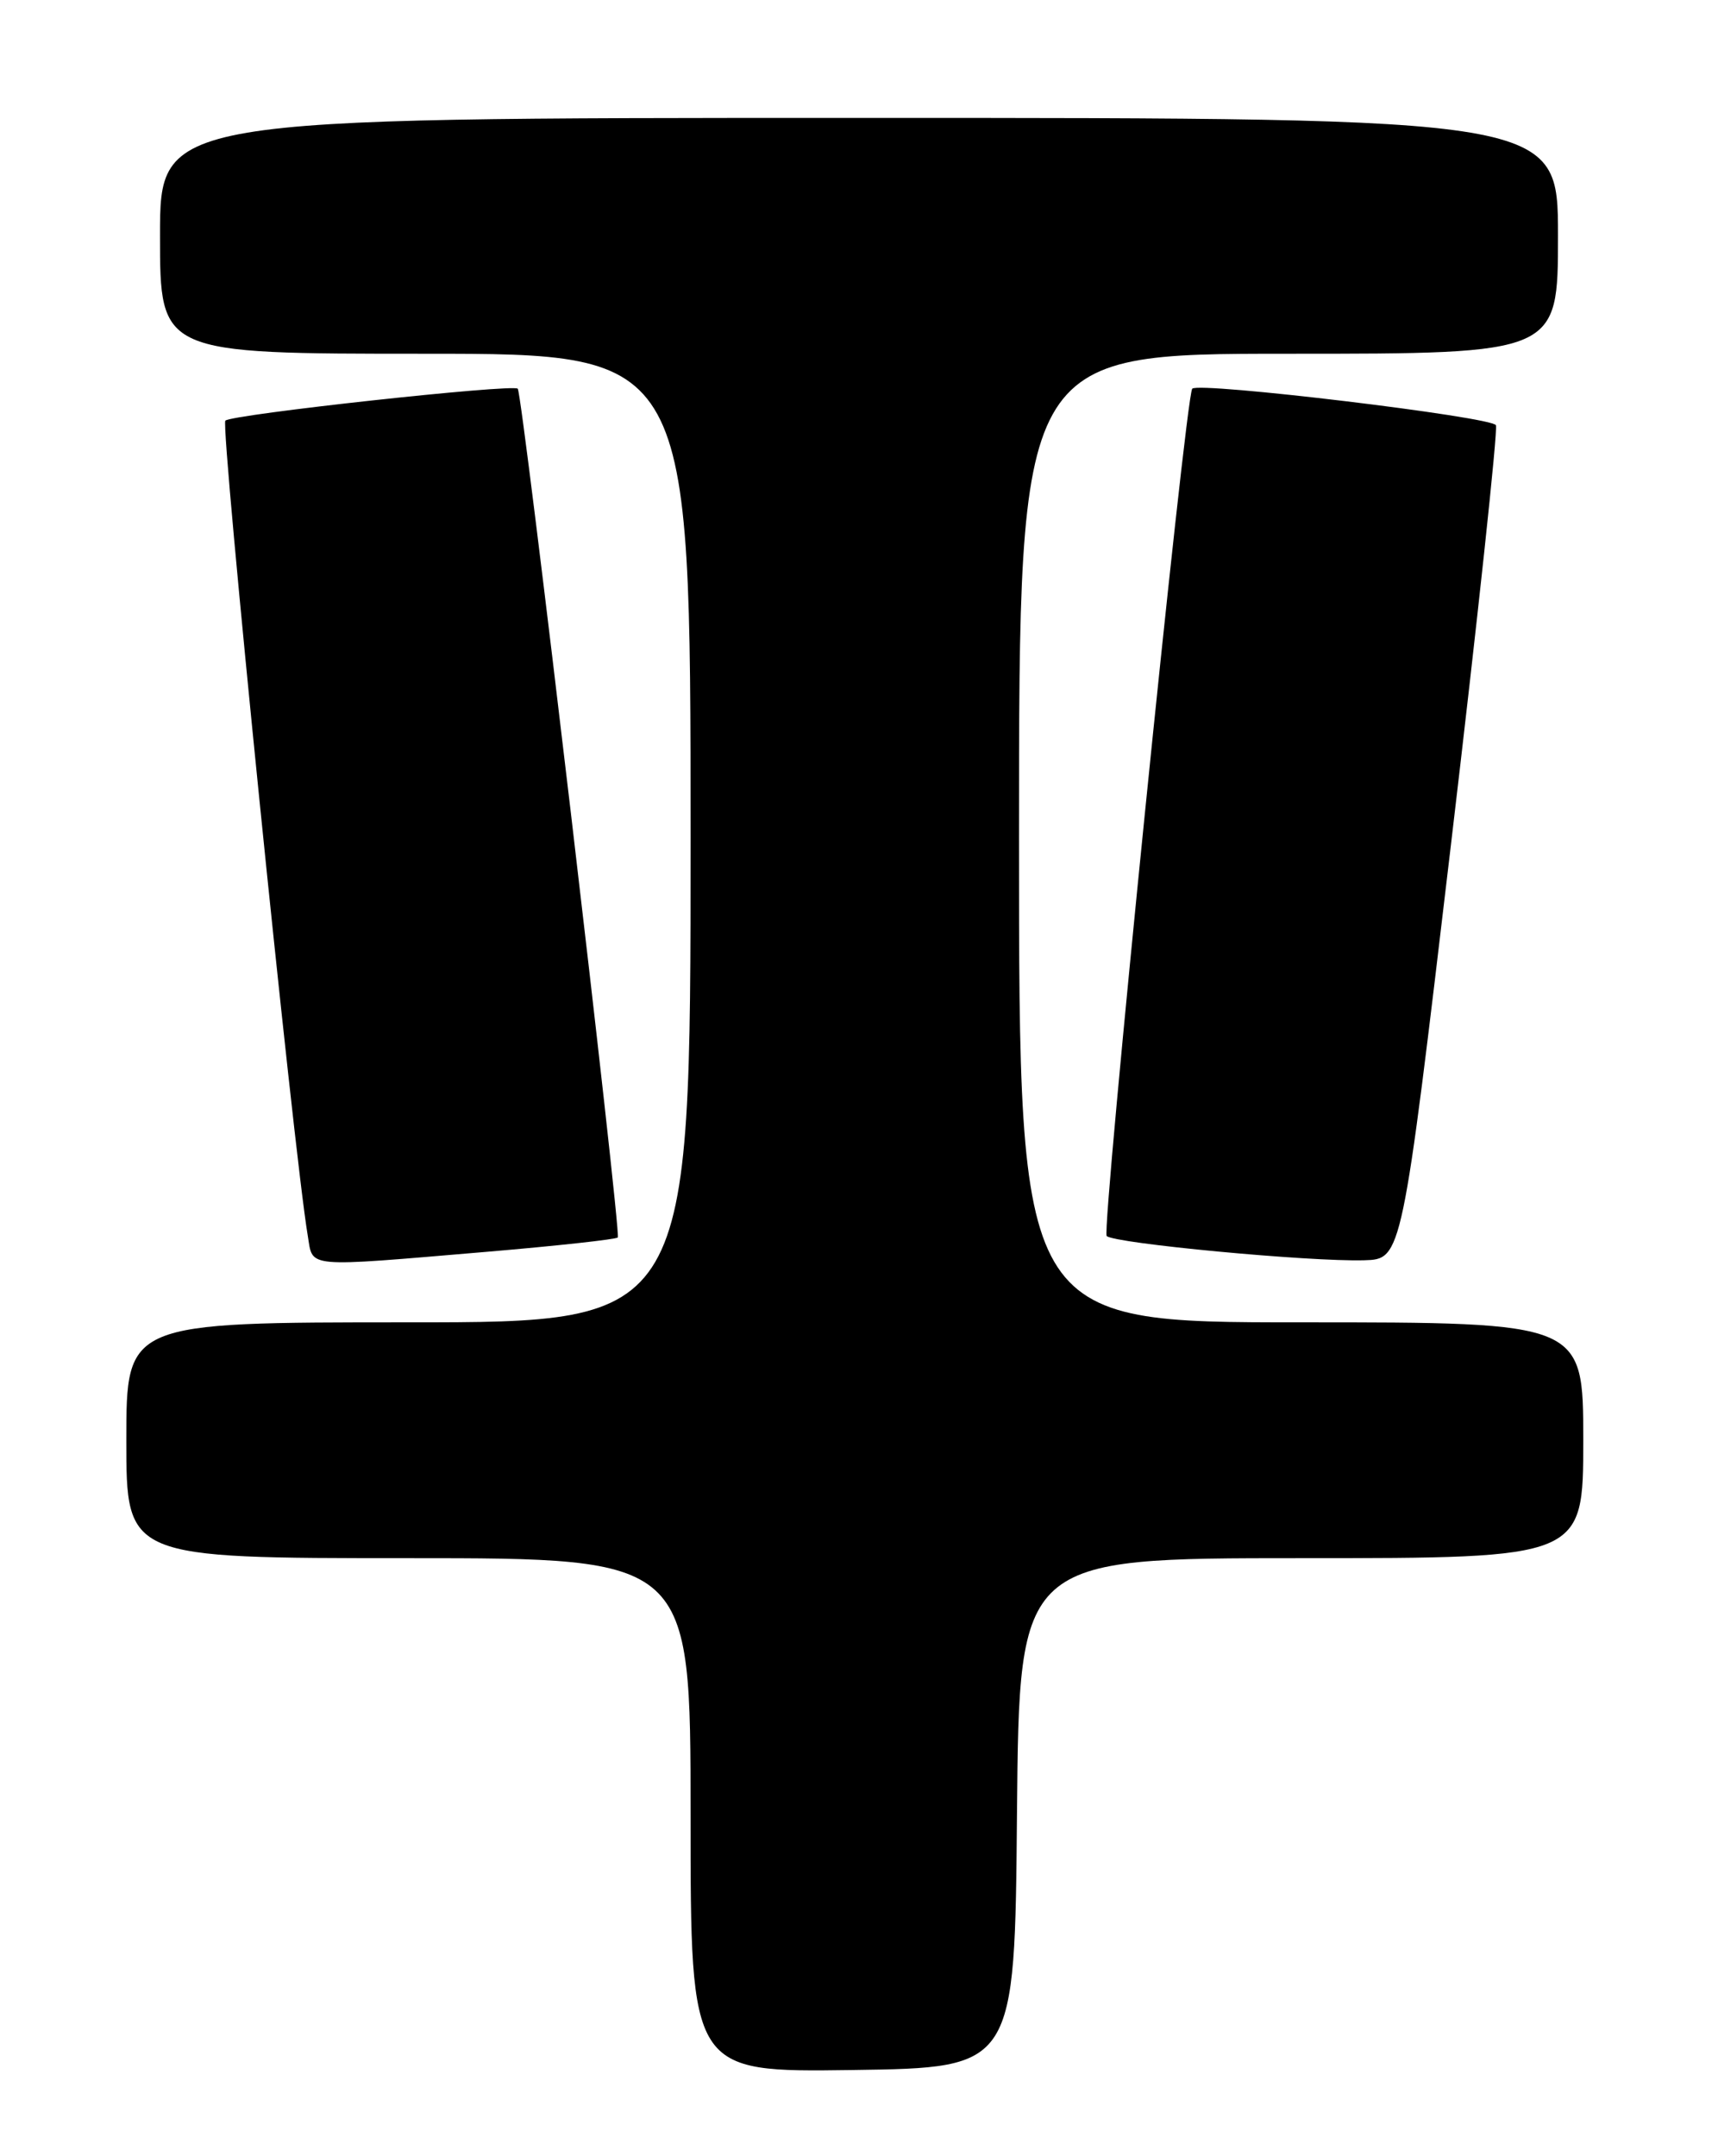 <?xml version="1.0" encoding="UTF-8" standalone="no"?>
<!DOCTYPE svg PUBLIC "-//W3C//DTD SVG 1.1//EN" "http://www.w3.org/Graphics/SVG/1.1/DTD/svg11.dtd" >
<svg xmlns="http://www.w3.org/2000/svg" xmlns:xlink="http://www.w3.org/1999/xlink" version="1.1" viewBox="0 0 204 256">
 <g >
 <path fill="currentColor"
d=" M 120.76 215.25 C 121.03 185.00 121.03 185.00 154.51 185.00 C 188.00 185.00 188.00 185.00 188.00 171.00 C 188.00 157.00 188.00 157.00 154.50 157.00 C 121.00 157.00 121.00 157.00 121.00 99.50 C 121.00 42.00 121.00 42.00 153.00 42.00 C 185.00 42.00 185.00 42.00 185.00 28.00 C 185.00 14.00 185.00 14.00 102.00 14.00 C 19.00 14.00 19.00 14.00 19.00 28.00 C 19.00 42.00 19.00 42.00 50.50 42.00 C 82.00 42.00 82.00 42.00 82.00 99.50 C 82.00 157.00 82.00 157.00 48.50 157.00 C 15.00 157.00 15.00 157.00 15.00 171.00 C 15.00 185.00 15.00 185.00 48.50 185.00 C 82.00 185.00 82.00 185.00 82.00 215.52 C 82.00 246.04 82.00 246.04 101.25 245.77 C 120.50 245.50 120.50 245.50 120.76 215.25 Z  M 57.75 148.63 C 66.13 147.92 73.16 147.15 73.36 146.92 C 73.79 146.41 62.04 46.71 61.48 46.15 C 60.89 45.56 27.61 49.19 26.76 49.94 C 26.14 50.48 34.84 136.60 36.55 146.75 C 37.19 150.58 35.95 150.47 57.75 148.63 Z  M 172.26 100.54 C 175.45 73.62 177.87 51.09 177.63 50.49 C 177.26 49.50 142.29 45.30 141.57 46.15 C 140.76 47.11 130.77 146.10 131.41 146.75 C 132.30 147.63 155.49 149.82 161.99 149.63 C 166.47 149.50 166.47 149.50 172.26 100.54 Z "/>
</g>
</svg>